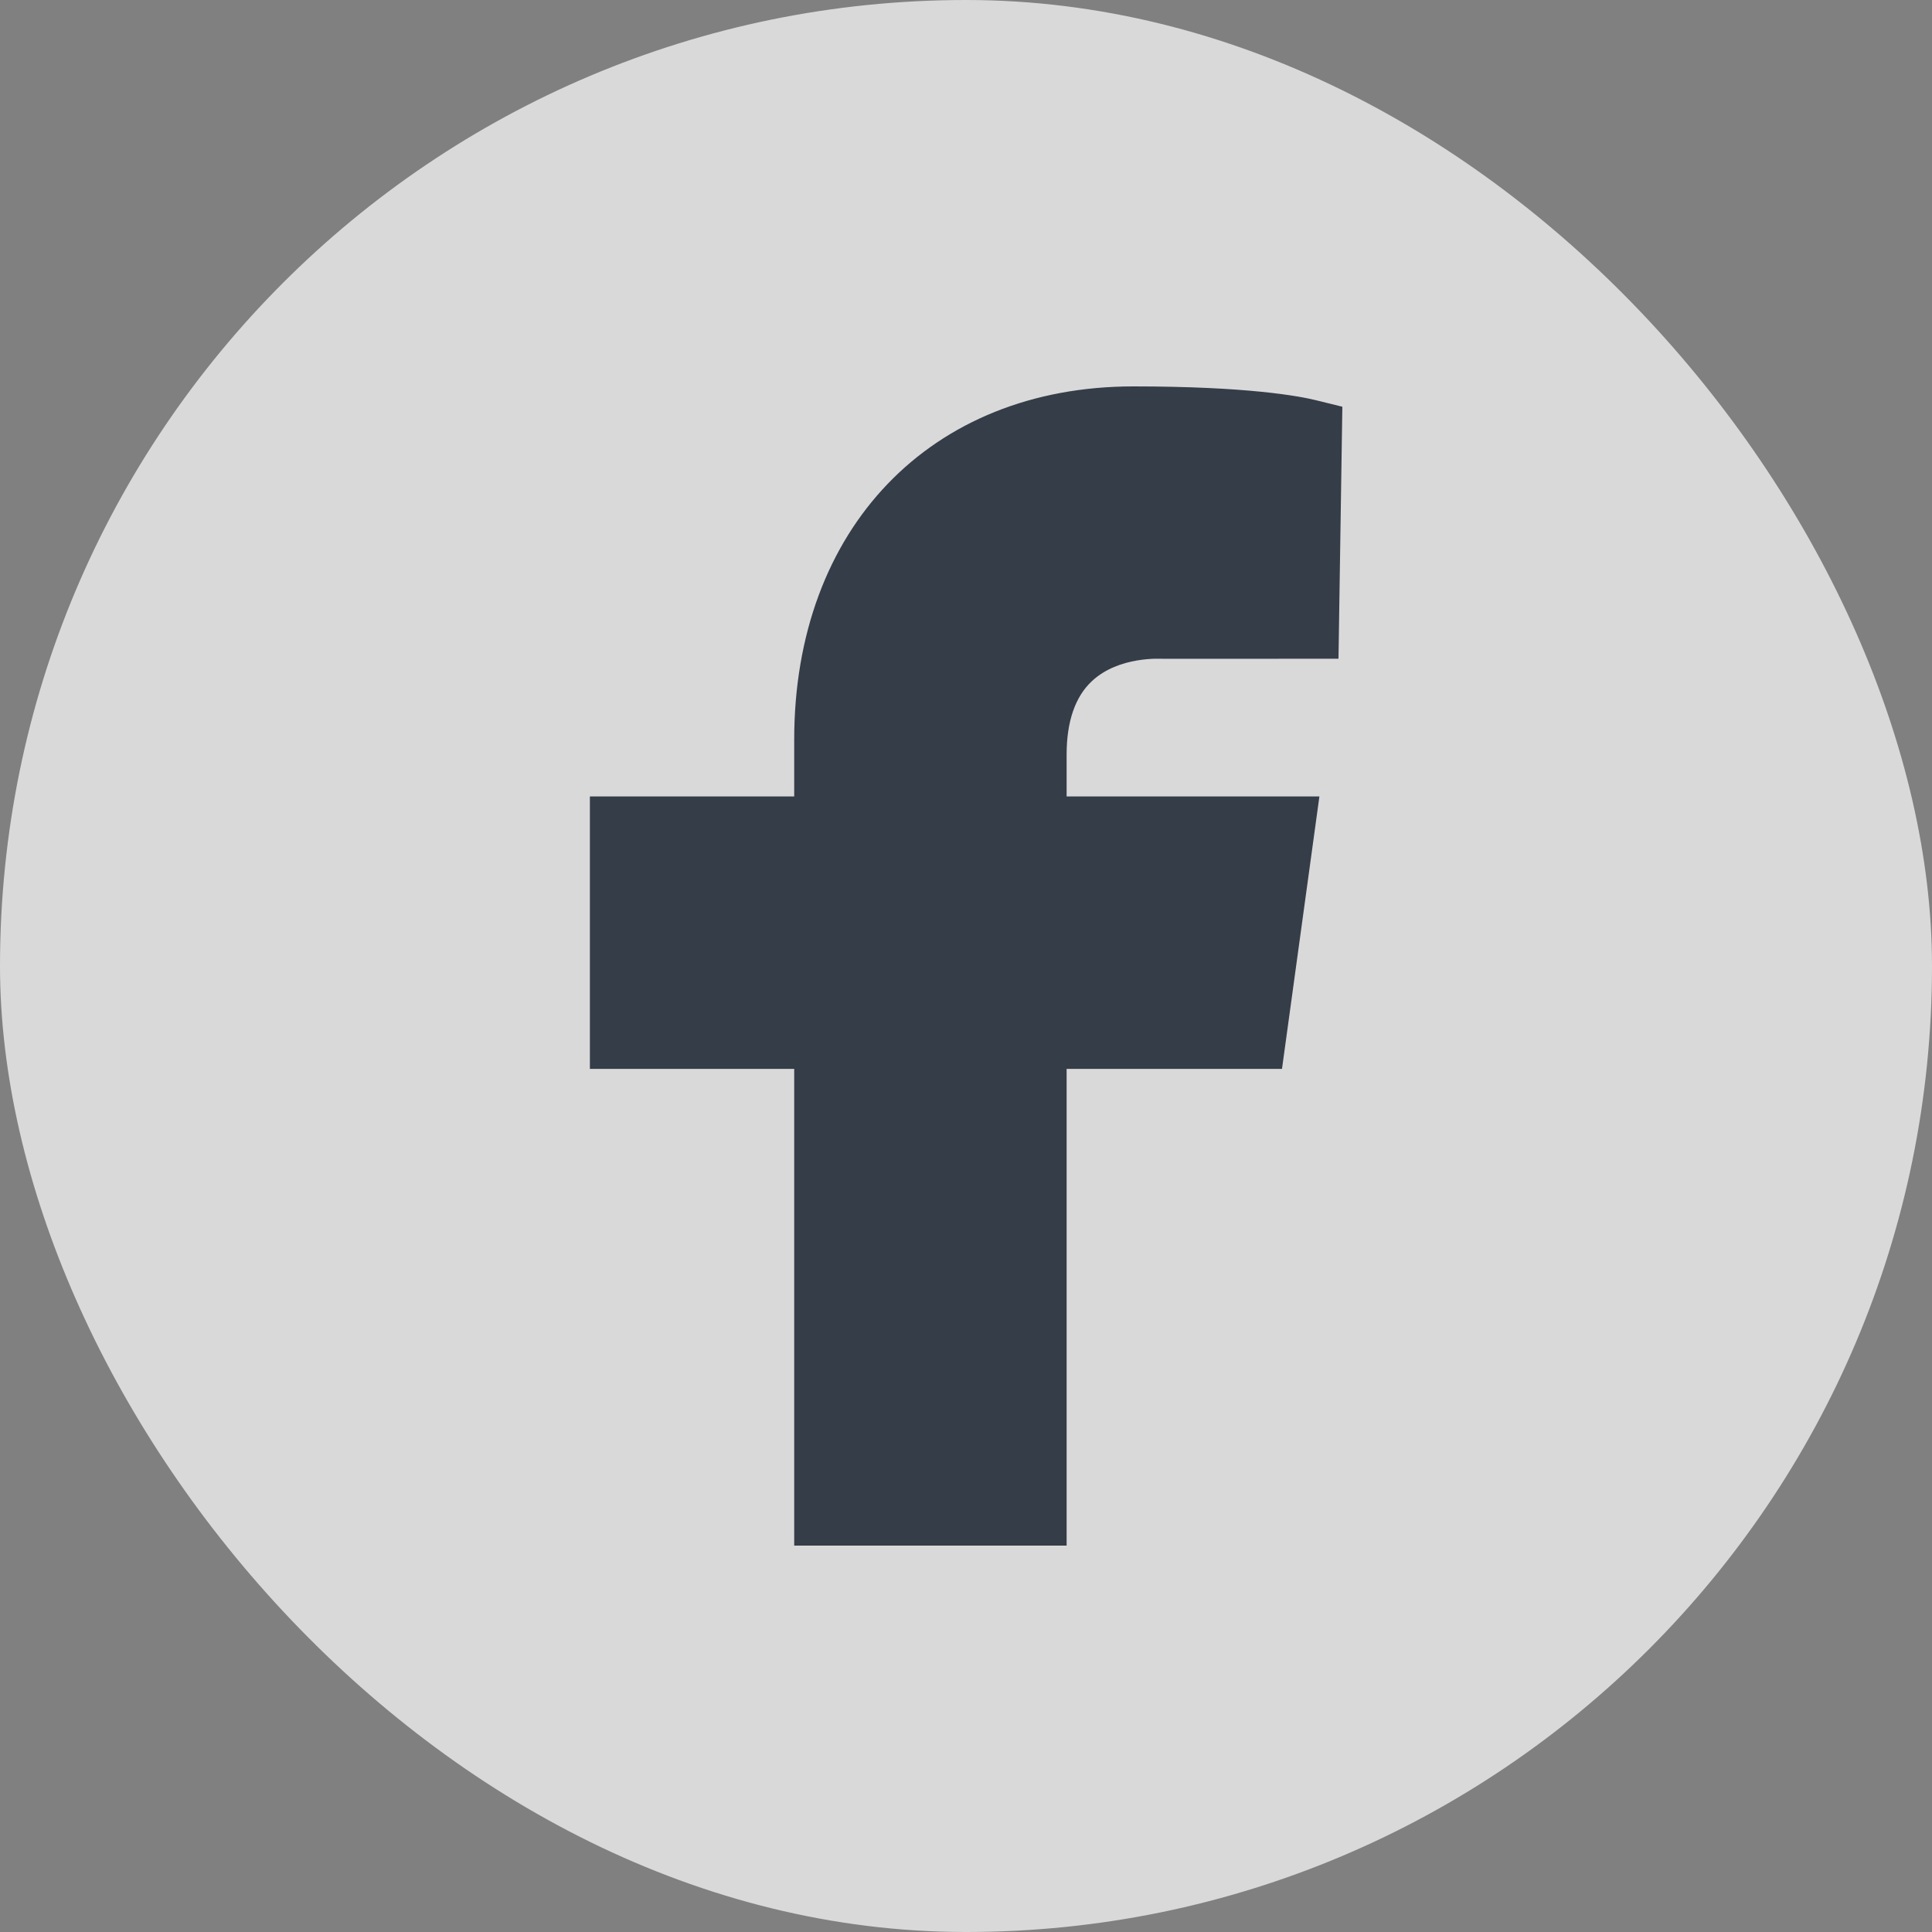 <svg width="25" height="25" viewBox="0 0 25 25" fill="none" xmlns="http://www.w3.org/2000/svg">
<rect x="0" y="0" width="25" height="25" fill="#808080" stroke="none"/>
<g opacity="0.7">
<rect width="25" height="25" rx="12.5" fill="white"/>
<g clip-path="url(#clip0_10_156)">
<path fill-rule="evenodd" clip-rule="evenodd" d="M14.131 8.812C14.48 8.488 15.02 8.524 15.06 8.525L17.32 8.524L17.37 5.263L17.029 5.179C16.81 5.125 16.141 5 14.667 5C12.041 5 10.277 6.838 10.277 9.571V10.306H7.633V13.831H10.277V20H13.802V13.831H16.589L17.073 10.306H13.802V9.765C13.802 9.336 13.913 9.014 14.131 8.812Z" fill="#152131"/>
</g>
</g>
<defs>
<clipPath id="clip0_10_156">
<rect width="15" height="15" fill="white" transform="translate(5 5)"/>
</clipPath>
</defs>
</svg>
